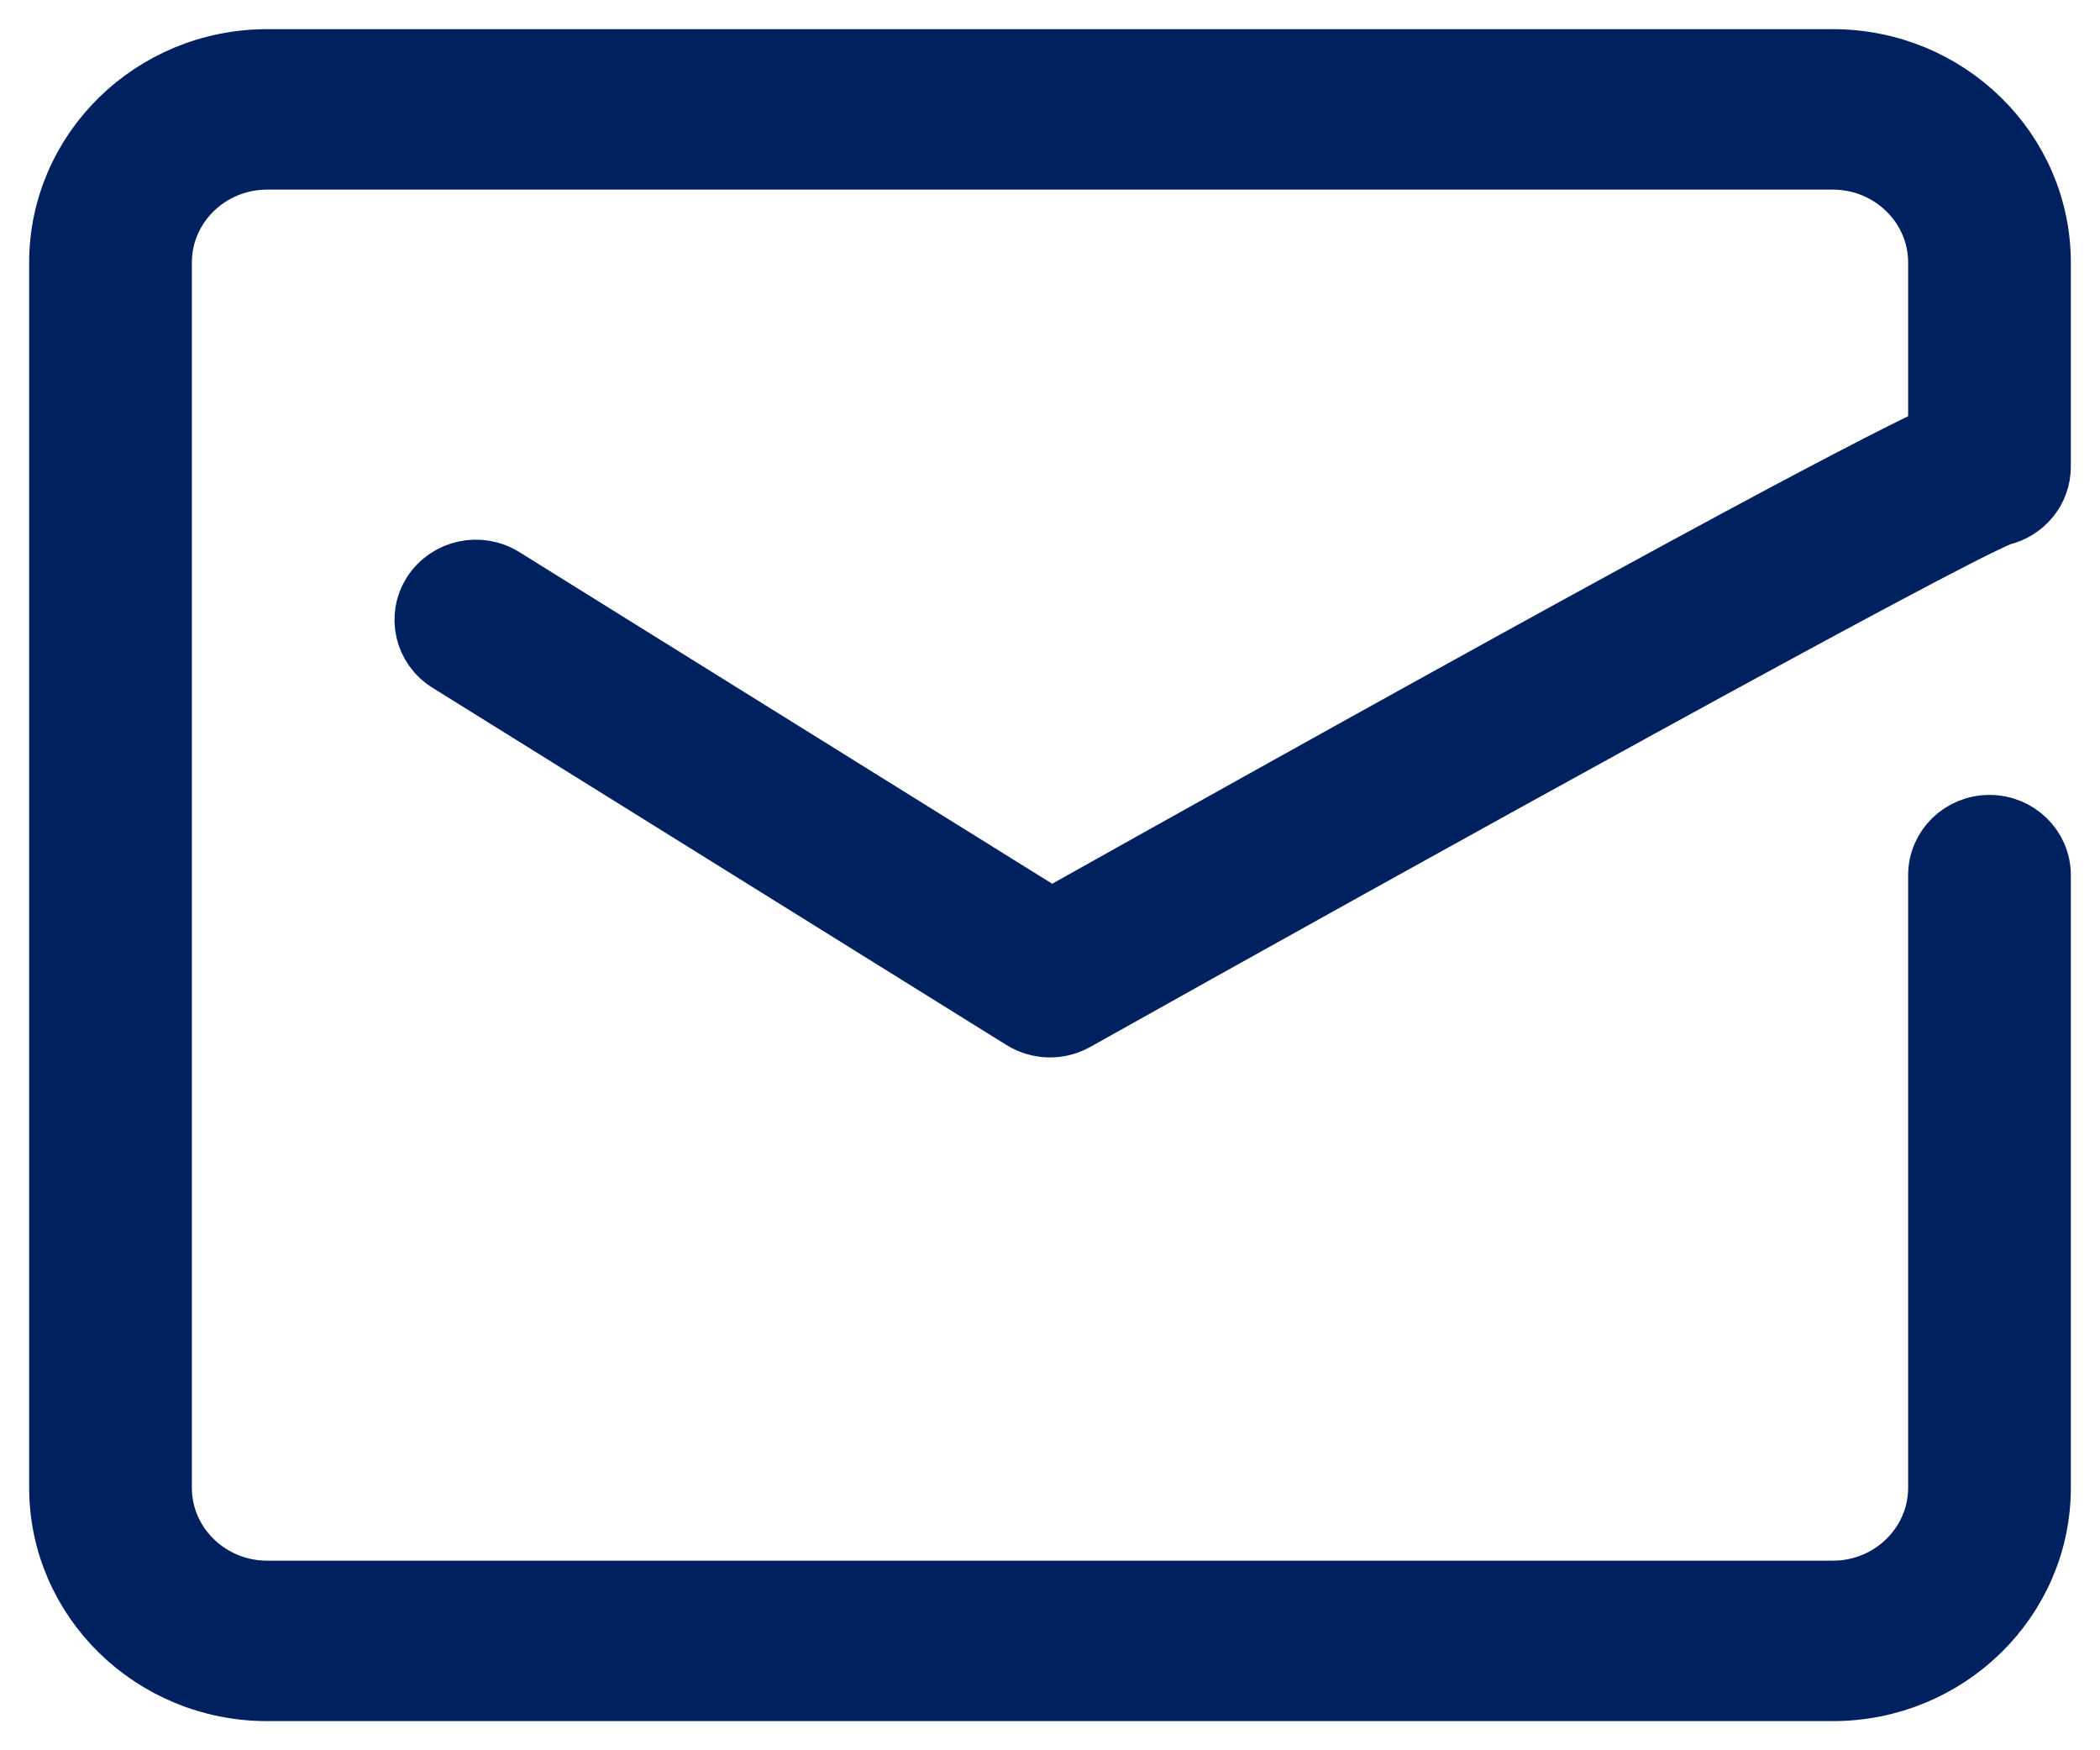 <?xml version="1.0" encoding="UTF-8"?>
<svg width="36px" height="30px" viewBox="0 0 36 30" version="1.1" xmlns="http://www.w3.org/2000/svg" xmlns:xlink="http://www.w3.org/1999/xlink">
    <title>icon_mail2</title>
    <g id="页面-1" stroke="none" stroke-width="1" fill="none" fill-rule="evenodd">
        <g id="联系我们" transform="translate(-1008, -1025)" fill="#00215F" fill-rule="nonzero" stroke="#00215F">
            <g id="1" transform="translate(440, 840)">
                <g id="编组-3" transform="translate(569, 61)">
                    <g id="icon_mail2" transform="translate(0, 125)">
                        <path d="M30.421,28 L3.579,28 C1.605,28 0,26.43 0,24.5 L0,3.5 C0,1.57 1.605,0 3.579,0 L30.421,0 C32.395,0 34,1.57 34,3.5 L34,7 C34,7.415 33.705,7.762 33.309,7.852 C32.287,8.254 23.077,13.352 17.445,16.509 C17.156,16.67 16.802,16.662 16.519,16.488 L6.677,10.363 C6.261,10.104 6.137,9.563 6.403,9.155 C6.669,8.748 7.221,8.627 7.638,8.887 L17.024,14.728 C27.236,9.007 30.851,7.09 32.211,6.448 L32.211,3.5 C32.211,2.535 31.407,1.75 30.421,1.75 L3.579,1.75 C2.592,1.75 1.789,2.535 1.789,3.5 L1.789,24.5 C1.789,25.465 2.593,26.25 3.579,26.25 L30.421,26.25 C31.408,26.25 32.211,25.465 32.211,24.5 L32.211,14 C32.211,13.517 32.611,13.125 33.105,13.125 C33.6,13.125 34,13.517 34,14 L34,24.5 C34,26.43 32.395,28 30.421,28 Z" id="路径"></path>
                    </g>
                </g>
            </g>
        </g>
    </g>
</svg>